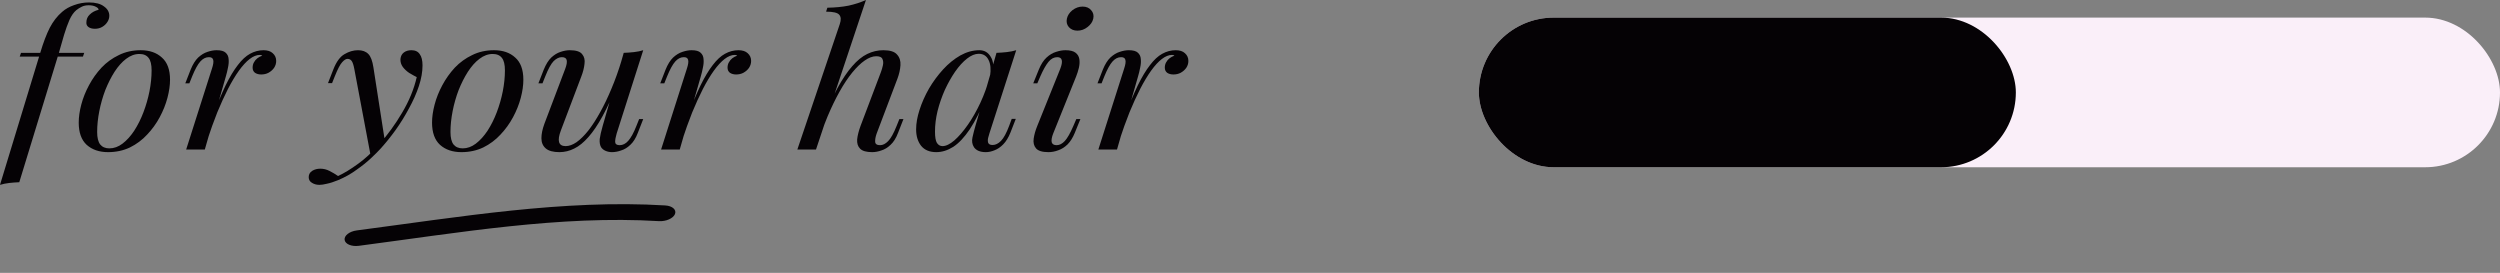 <svg width="284" height="31" viewBox="0 0 284 31" fill="none" xmlns="http://www.w3.org/2000/svg">
<rect x="0" y="0" width="284" height="31" fill="#808080" stroke="none"/>
<rect x="168" y="2" width="116" height="17" rx="8.5" fill="#FAEFF9"/>
<rect x="168" y="2" width="61" height="17" rx="8.5" fill="#050205"/>
<path d="M2.24 6.43L2.386 6.003H9.569L9.423 6.43H2.24ZM10.08 0.598C9.772 0.598 9.504 0.655 9.277 0.769C9.05 0.883 8.847 1.011 8.668 1.154C8.376 1.396 8.116 1.766 7.889 2.264C7.678 2.749 7.475 3.311 7.28 3.952C7.102 4.593 6.907 5.27 6.696 5.982L2.191 20.701C1.802 20.715 1.42 20.744 1.047 20.786C0.674 20.829 0.325 20.9 0 21L4.578 5.982C4.918 4.842 5.276 3.902 5.649 3.162C6.038 2.421 6.509 1.816 7.061 1.346C7.434 1.018 7.889 0.762 8.425 0.577C8.977 0.377 9.537 0.278 10.105 0.278C10.851 0.278 11.42 0.427 11.809 0.726C12.215 1.011 12.418 1.367 12.418 1.795C12.418 2.037 12.345 2.272 12.199 2.499C12.053 2.727 11.858 2.913 11.614 3.055C11.371 3.197 11.095 3.269 10.787 3.269C10.478 3.269 10.235 3.204 10.056 3.076C9.877 2.948 9.796 2.77 9.813 2.542C9.813 2.186 9.942 1.887 10.202 1.645C10.462 1.389 10.795 1.211 11.2 1.111C11.2 0.983 11.095 0.869 10.884 0.769C10.673 0.655 10.405 0.598 10.08 0.598Z" fill="#050205"/>
<path d="M15.834 6.131C15.314 6.131 14.811 6.316 14.324 6.687C13.853 7.043 13.415 7.534 13.009 8.161C12.62 8.773 12.271 9.464 11.962 10.233C11.67 11.002 11.443 11.8 11.28 12.626C11.118 13.452 11.037 14.242 11.037 14.997C11.037 15.638 11.151 16.108 11.378 16.407C11.621 16.706 11.97 16.855 12.425 16.855C12.944 16.855 13.439 16.677 13.91 16.322C14.397 15.951 14.844 15.46 15.249 14.847C15.655 14.221 16.004 13.523 16.296 12.754C16.588 11.985 16.816 11.194 16.978 10.383C17.14 9.556 17.222 8.759 17.222 7.99C17.222 7.335 17.108 6.865 16.881 6.58C16.654 6.281 16.305 6.131 15.834 6.131ZM8.943 13.929C8.943 13.302 9.04 12.618 9.235 11.878C9.43 11.137 9.722 10.404 10.112 9.678C10.501 8.951 10.972 8.289 11.524 7.691C12.092 7.093 12.75 6.615 13.496 6.259C14.243 5.889 15.071 5.704 15.98 5.704C16.986 5.704 17.79 5.982 18.39 6.537C19.007 7.078 19.316 7.919 19.316 9.058C19.316 9.685 19.218 10.368 19.023 11.109C18.829 11.849 18.536 12.583 18.147 13.309C17.757 14.036 17.278 14.698 16.71 15.296C16.158 15.894 15.509 16.378 14.762 16.749C14.016 17.105 13.188 17.283 12.279 17.283C11.272 17.283 10.461 17.005 9.844 16.45C9.243 15.894 8.943 15.054 8.943 13.929Z" fill="#050205"/>
<path d="M23.267 16.984H21.149L24.07 7.819C24.233 7.335 24.282 6.993 24.217 6.793C24.168 6.594 24.006 6.494 23.73 6.494C23.372 6.494 23.048 6.658 22.756 6.986C22.463 7.313 22.155 7.876 21.83 8.673L21.514 9.464H21.051L21.66 7.904C21.903 7.306 22.188 6.85 22.512 6.537C22.853 6.224 23.202 6.01 23.559 5.896C23.933 5.768 24.282 5.704 24.606 5.704C25.093 5.704 25.434 5.797 25.629 5.982C25.84 6.167 25.953 6.409 25.97 6.708C26.002 7.007 25.978 7.335 25.897 7.691C25.832 8.033 25.75 8.367 25.653 8.695L23.267 16.984ZM29.525 6.238C29.151 6.238 28.762 6.395 28.356 6.708C27.966 7.007 27.561 7.449 27.138 8.033C26.733 8.602 26.319 9.293 25.897 10.105C25.491 10.902 25.085 11.793 24.679 12.775C24.29 13.758 23.908 14.819 23.535 15.958L24.143 13.224C24.679 11.828 25.174 10.653 25.629 9.699C26.099 8.745 26.562 7.976 27.017 7.392C27.471 6.793 27.934 6.366 28.404 6.11C28.892 5.839 29.403 5.704 29.939 5.704C30.393 5.704 30.742 5.818 30.985 6.046C31.245 6.274 31.375 6.566 31.375 6.922C31.375 7.207 31.294 7.47 31.132 7.712C30.969 7.94 30.758 8.125 30.498 8.268C30.255 8.396 29.979 8.46 29.671 8.46C29.395 8.46 29.159 8.396 28.965 8.268C28.786 8.125 28.697 7.933 28.697 7.691C28.697 7.463 28.745 7.263 28.843 7.093C28.94 6.907 29.07 6.751 29.232 6.623C29.395 6.494 29.581 6.395 29.792 6.324C29.76 6.295 29.719 6.274 29.671 6.259C29.638 6.245 29.59 6.238 29.525 6.238Z" fill="#050205"/>
<path d="M43.737 16.129L42.106 17.689L40.255 7.862C40.174 7.42 40.077 7.114 39.963 6.943C39.849 6.772 39.687 6.687 39.476 6.687C39.298 6.687 39.095 6.815 38.867 7.071C38.64 7.313 38.364 7.84 38.04 8.652L37.723 9.443H37.261L37.869 7.883C38.21 7.014 38.632 6.437 39.135 6.153C39.639 5.854 40.15 5.704 40.669 5.704C41.172 5.704 41.562 5.846 41.838 6.131C42.114 6.402 42.309 6.915 42.422 7.669L43.737 16.129ZM38.405 19.996C39.103 19.668 39.841 19.22 40.621 18.65C41.416 18.095 42.236 17.34 43.08 16.386C44.038 15.317 44.906 14.121 45.685 12.796C46.48 11.458 47.032 10.112 47.341 8.759C47.081 8.631 46.797 8.474 46.489 8.289C46.196 8.09 45.953 7.862 45.758 7.605C45.563 7.335 45.474 7.036 45.49 6.708C45.523 6.38 45.653 6.131 45.88 5.96C46.107 5.789 46.391 5.704 46.732 5.704C47.17 5.704 47.487 5.854 47.682 6.153C47.893 6.437 47.998 6.865 47.998 7.434C47.998 8.161 47.86 8.944 47.584 9.784C47.308 10.61 46.935 11.451 46.464 12.305C46.01 13.16 45.498 13.986 44.93 14.783C44.362 15.567 43.786 16.279 43.202 16.92C42.942 17.204 42.585 17.561 42.13 17.988C41.676 18.415 41.132 18.849 40.499 19.291C39.882 19.747 39.184 20.138 38.405 20.466C37.918 20.665 37.496 20.801 37.139 20.872C36.798 20.957 36.514 21 36.286 21C35.962 21 35.678 20.922 35.434 20.765C35.191 20.623 35.069 20.409 35.069 20.124C35.069 19.811 35.207 19.569 35.483 19.398C35.743 19.241 36.043 19.163 36.384 19.163C36.757 19.163 37.106 19.248 37.431 19.419C37.772 19.59 38.096 19.782 38.405 19.996Z" fill="#050205"/>
<path d="M55.971 6.131C55.452 6.131 54.949 6.316 54.462 6.687C53.991 7.043 53.553 7.534 53.147 8.161C52.757 8.773 52.408 9.464 52.1 10.233C51.807 11.002 51.58 11.8 51.418 12.626C51.256 13.452 51.174 14.242 51.174 14.997C51.174 15.638 51.288 16.108 51.515 16.407C51.759 16.706 52.108 16.855 52.562 16.855C53.082 16.855 53.577 16.677 54.048 16.322C54.535 15.951 54.981 15.46 55.387 14.847C55.793 14.221 56.142 13.523 56.434 12.754C56.726 11.985 56.953 11.194 57.115 10.383C57.278 9.556 57.359 8.759 57.359 7.99C57.359 7.335 57.245 6.865 57.018 6.58C56.791 6.281 56.442 6.131 55.971 6.131ZM49.08 13.929C49.08 13.302 49.178 12.618 49.373 11.878C49.567 11.137 49.86 10.404 50.249 9.678C50.639 8.951 51.109 8.289 51.661 7.691C52.23 7.093 52.887 6.615 53.634 6.259C54.38 5.889 55.208 5.704 56.117 5.704C57.124 5.704 57.927 5.982 58.528 6.537C59.145 7.078 59.453 7.919 59.453 9.058C59.453 9.685 59.356 10.368 59.161 11.109C58.966 11.849 58.674 12.583 58.284 13.309C57.895 14.036 57.416 14.698 56.848 15.296C56.296 15.894 55.647 16.378 54.9 16.749C54.153 17.105 53.325 17.283 52.416 17.283C51.41 17.283 50.598 17.005 49.981 16.45C49.381 15.894 49.08 15.054 49.08 13.929Z" fill="#050205"/>
<path d="M70.125 9.592C69.54 11.016 68.98 12.22 68.445 13.202C67.909 14.185 67.373 14.976 66.838 15.574C66.318 16.172 65.782 16.606 65.231 16.877C64.695 17.148 64.135 17.283 63.55 17.283C62.836 17.283 62.317 17.14 61.992 16.855C61.667 16.571 61.505 16.186 61.505 15.702C61.505 15.218 61.619 14.669 61.846 14.057L64.208 7.819C64.37 7.392 64.427 7.064 64.378 6.836C64.33 6.608 64.143 6.494 63.818 6.494C63.51 6.494 63.202 6.644 62.893 6.943C62.601 7.242 62.284 7.819 61.943 8.673L61.627 9.464H61.164L61.773 7.904C62.017 7.306 62.301 6.85 62.625 6.537C62.966 6.224 63.315 6.01 63.672 5.896C64.046 5.768 64.394 5.704 64.719 5.704C65.433 5.704 65.904 5.854 66.131 6.153C66.375 6.437 66.464 6.808 66.399 7.263C66.351 7.719 66.229 8.196 66.034 8.695L63.721 14.805C63.266 16.001 63.445 16.599 64.257 16.599C64.646 16.599 65.06 16.45 65.498 16.151C65.937 15.837 66.383 15.396 66.838 14.826C67.292 14.242 67.738 13.551 68.177 12.754C68.631 11.942 69.061 11.045 69.467 10.062C69.889 9.065 70.271 7.997 70.612 6.858L70.125 9.592ZM70.052 15.168C69.938 15.552 69.881 15.873 69.881 16.129C69.897 16.371 70.068 16.492 70.392 16.492C70.75 16.492 71.074 16.329 71.366 16.001C71.675 15.659 71.983 15.097 72.292 14.313L72.608 13.523H73.071L72.462 15.082C72.235 15.681 71.951 16.136 71.61 16.45C71.285 16.763 70.936 16.977 70.563 17.09C70.206 17.219 69.857 17.283 69.516 17.283C69.256 17.283 69.013 17.233 68.785 17.133C68.558 17.034 68.388 16.891 68.274 16.706C68.144 16.464 68.096 16.158 68.128 15.787C68.177 15.417 68.29 14.919 68.469 14.292L70.855 6.003C71.261 5.989 71.65 5.96 72.024 5.918C72.413 5.875 72.762 5.804 73.071 5.704L70.052 15.168Z" fill="#050205"/>
<path d="M77.219 16.984H75.101L78.023 7.819C78.185 7.335 78.234 6.993 78.169 6.793C78.12 6.594 77.958 6.494 77.682 6.494C77.325 6.494 77 6.658 76.708 6.986C76.416 7.313 76.108 7.876 75.783 8.673L75.466 9.464H75.004L75.612 7.904C75.856 7.306 76.14 6.85 76.465 6.537C76.805 6.224 77.154 6.01 77.512 5.896C77.885 5.768 78.234 5.704 78.559 5.704C79.046 5.704 79.386 5.797 79.581 5.982C79.792 6.167 79.906 6.409 79.922 6.708C79.955 7.007 79.93 7.335 79.849 7.691C79.784 8.033 79.703 8.367 79.606 8.695L77.219 16.984ZM83.477 6.238C83.104 6.238 82.714 6.395 82.308 6.708C81.919 7.007 81.513 7.449 81.091 8.033C80.685 8.602 80.271 9.293 79.849 10.105C79.443 10.902 79.037 11.793 78.632 12.775C78.242 13.758 77.861 14.819 77.487 15.958L78.096 13.224C78.632 11.828 79.127 10.653 79.581 9.699C80.052 8.745 80.515 7.976 80.969 7.392C81.424 6.793 81.886 6.366 82.357 6.11C82.844 5.839 83.355 5.704 83.891 5.704C84.346 5.704 84.695 5.818 84.938 6.046C85.198 6.274 85.328 6.566 85.328 6.922C85.328 7.207 85.246 7.47 85.084 7.712C84.922 7.94 84.711 8.125 84.451 8.268C84.207 8.396 83.932 8.46 83.623 8.46C83.347 8.46 83.112 8.396 82.917 8.268C82.739 8.125 82.649 7.933 82.649 7.691C82.649 7.463 82.698 7.263 82.795 7.093C82.893 6.907 83.023 6.751 83.185 6.623C83.347 6.494 83.534 6.395 83.745 6.324C83.712 6.295 83.672 6.274 83.623 6.259C83.591 6.245 83.542 6.238 83.477 6.238Z" fill="#050205"/>
<path d="M92.698 16.984H90.58L95.401 2.734C95.563 2.25 95.539 1.894 95.328 1.666C95.133 1.438 94.638 1.325 93.843 1.325L93.989 0.876C94.882 0.862 95.685 0.783 96.399 0.641C97.114 0.484 97.771 0.271 98.371 0L92.698 16.984ZM93.38 13.822C93.997 12.327 94.581 11.059 95.133 10.019C95.701 8.98 96.261 8.146 96.813 7.52C97.365 6.879 97.933 6.416 98.518 6.131C99.102 5.846 99.711 5.704 100.344 5.704C101.107 5.704 101.626 5.868 101.902 6.195C102.194 6.509 102.324 6.915 102.292 7.413C102.259 7.912 102.146 8.417 101.951 8.93L99.589 15.168C99.459 15.538 99.402 15.851 99.418 16.108C99.435 16.364 99.621 16.492 99.978 16.492C100.287 16.492 100.587 16.343 100.879 16.044C101.188 15.745 101.512 15.168 101.853 14.313L102.17 13.523H102.633L102.024 15.082C101.797 15.681 101.512 16.136 101.172 16.45C100.847 16.763 100.498 16.977 100.125 17.09C99.767 17.219 99.418 17.283 99.078 17.283C98.428 17.283 97.974 17.155 97.714 16.898C97.454 16.642 97.341 16.286 97.373 15.83C97.422 15.374 97.552 14.862 97.763 14.292L100.076 8.182C100.157 7.968 100.23 7.719 100.295 7.434C100.36 7.15 100.344 6.907 100.246 6.708C100.165 6.494 99.93 6.388 99.54 6.388C99.134 6.388 98.696 6.551 98.225 6.879C97.771 7.192 97.3 7.648 96.813 8.246C96.326 8.844 95.847 9.564 95.377 10.404C94.906 11.244 94.451 12.184 94.013 13.224C93.591 14.249 93.193 15.36 92.82 16.556L93.38 13.822Z" fill="#050205"/>
<path d="M107.067 16.599C107.457 16.599 107.903 16.386 108.406 15.958C108.91 15.517 109.421 14.926 109.94 14.185C110.46 13.445 110.939 12.604 111.377 11.664C111.815 10.724 112.164 9.749 112.424 8.738L112.01 11.045C111.393 12.554 110.776 13.772 110.16 14.698C109.543 15.609 108.918 16.272 108.285 16.685C107.652 17.083 107.01 17.283 106.361 17.283C105.598 17.283 105.022 17.041 104.632 16.556C104.259 16.072 104.072 15.453 104.072 14.698C104.072 14.014 104.202 13.274 104.462 12.476C104.722 11.664 105.079 10.86 105.533 10.062C106.004 9.264 106.54 8.538 107.14 7.883C107.741 7.228 108.39 6.701 109.088 6.302C109.802 5.903 110.525 5.704 111.255 5.704C111.823 5.704 112.254 5.953 112.546 6.452C112.854 6.936 112.919 7.62 112.74 8.503L112.473 8.631C112.586 7.876 112.529 7.271 112.302 6.815C112.075 6.345 111.702 6.11 111.182 6.11C110.76 6.11 110.314 6.295 109.843 6.665C109.388 7.021 108.942 7.513 108.504 8.139C108.082 8.752 107.692 9.443 107.335 10.212C106.994 10.981 106.718 11.778 106.507 12.604C106.312 13.416 106.215 14.199 106.215 14.954C106.215 15.567 106.288 15.994 106.434 16.236C106.596 16.478 106.807 16.599 107.067 16.599ZM113.203 6.003C113.593 5.989 113.982 5.96 114.372 5.918C114.761 5.875 115.119 5.804 115.443 5.704L112.4 15.146C112.367 15.275 112.318 15.446 112.254 15.659C112.205 15.859 112.205 16.044 112.254 16.215C112.318 16.386 112.489 16.471 112.765 16.471C113.089 16.471 113.406 16.314 113.714 16.001C114.023 15.688 114.331 15.118 114.64 14.292L114.932 13.502H115.394L114.786 15.061C114.559 15.631 114.283 16.079 113.958 16.407C113.649 16.72 113.325 16.941 112.984 17.069C112.643 17.212 112.31 17.283 111.986 17.283C111.353 17.283 110.906 17.098 110.646 16.727C110.435 16.4 110.379 16.022 110.476 15.595C110.573 15.154 110.687 14.712 110.817 14.271L113.203 6.003Z" fill="#050205"/>
<path d="M121.2 2.115C121.281 1.745 121.492 1.424 121.833 1.154C122.19 0.883 122.572 0.748 122.978 0.748C123.4 0.748 123.724 0.883 123.952 1.154C124.195 1.424 124.276 1.745 124.195 2.115C124.114 2.485 123.895 2.806 123.538 3.076C123.197 3.347 122.815 3.482 122.393 3.482C121.987 3.482 121.663 3.347 121.419 3.076C121.192 2.806 121.119 2.485 121.2 2.115ZM120.445 7.819C120.786 6.936 120.673 6.494 120.104 6.494C119.731 6.494 119.398 6.672 119.106 7.028C118.814 7.385 118.506 7.933 118.181 8.673L117.84 9.464H117.377L118.01 7.904C118.254 7.306 118.546 6.85 118.887 6.537C119.228 6.224 119.585 6.01 119.958 5.896C120.348 5.768 120.705 5.704 121.03 5.704C121.549 5.704 121.931 5.797 122.174 5.982C122.418 6.167 122.564 6.409 122.612 6.708C122.661 7.007 122.645 7.335 122.564 7.691C122.483 8.033 122.377 8.367 122.247 8.695L119.642 15.168C119.48 15.581 119.423 15.908 119.471 16.151C119.536 16.378 119.723 16.492 120.031 16.492C120.356 16.492 120.664 16.336 120.957 16.022C121.249 15.709 121.573 15.139 121.931 14.313L122.271 13.523H122.734L122.101 15.082C121.874 15.638 121.598 16.079 121.273 16.407C120.949 16.72 120.6 16.941 120.226 17.069C119.853 17.212 119.479 17.283 119.106 17.283C118.408 17.283 117.937 17.14 117.694 16.855C117.45 16.571 117.361 16.2 117.426 15.745C117.491 15.289 117.629 14.805 117.84 14.292L120.445 7.819Z" fill="#050205"/>
<path d="M126.892 16.984H124.774L127.695 7.819C127.858 7.335 127.906 6.993 127.841 6.793C127.793 6.594 127.63 6.494 127.354 6.494C126.997 6.494 126.673 6.658 126.381 6.986C126.088 7.313 125.78 7.876 125.455 8.673L125.139 9.464H124.676L125.285 7.904C125.528 7.306 125.812 6.85 126.137 6.537C126.478 6.224 126.827 6.01 127.184 5.896C127.557 5.768 127.906 5.704 128.231 5.704C128.718 5.704 129.059 5.797 129.254 5.982C129.465 6.167 129.578 6.409 129.595 6.708C129.627 7.007 129.603 7.335 129.522 7.691C129.457 8.033 129.375 8.367 129.278 8.695L126.892 16.984ZM133.149 6.238C132.776 6.238 132.387 6.395 131.981 6.708C131.591 7.007 131.185 7.449 130.763 8.033C130.357 8.602 129.944 9.293 129.522 10.105C129.116 10.902 128.71 11.793 128.304 12.775C127.914 13.758 127.533 14.819 127.16 15.958L127.768 13.224C128.304 11.828 128.799 10.653 129.254 9.699C129.724 8.745 130.187 7.976 130.642 7.392C131.096 6.793 131.559 6.366 132.029 6.11C132.516 5.839 133.028 5.704 133.563 5.704C134.018 5.704 134.367 5.818 134.61 6.046C134.87 6.274 135 6.566 135 6.922C135 7.207 134.919 7.47 134.757 7.712C134.594 7.94 134.383 8.125 134.123 8.268C133.88 8.396 133.604 8.46 133.296 8.46C133.02 8.46 132.784 8.396 132.589 8.268C132.411 8.125 132.322 7.933 132.322 7.691C132.322 7.463 132.37 7.263 132.468 7.093C132.565 6.907 132.695 6.751 132.857 6.623C133.02 6.494 133.206 6.395 133.417 6.324C133.385 6.295 133.344 6.274 133.296 6.259C133.263 6.245 133.214 6.238 133.149 6.238Z" fill="#050205"/>
<path fill-rule="evenodd" clip-rule="evenodd" d="M40.754 27.925C52.111 26.441 63.635 24.439 74.856 25.122C75.66 25.171 76.475 24.809 76.677 24.32C76.877 23.827 76.383 23.388 75.579 23.338C64.043 22.635 52.2 24.648 40.529 26.175C39.7 26.284 39.084 26.762 39.147 27.244C39.21 27.728 39.93 28.03 40.754 27.925Z" fill="#050205"/>
</svg>
